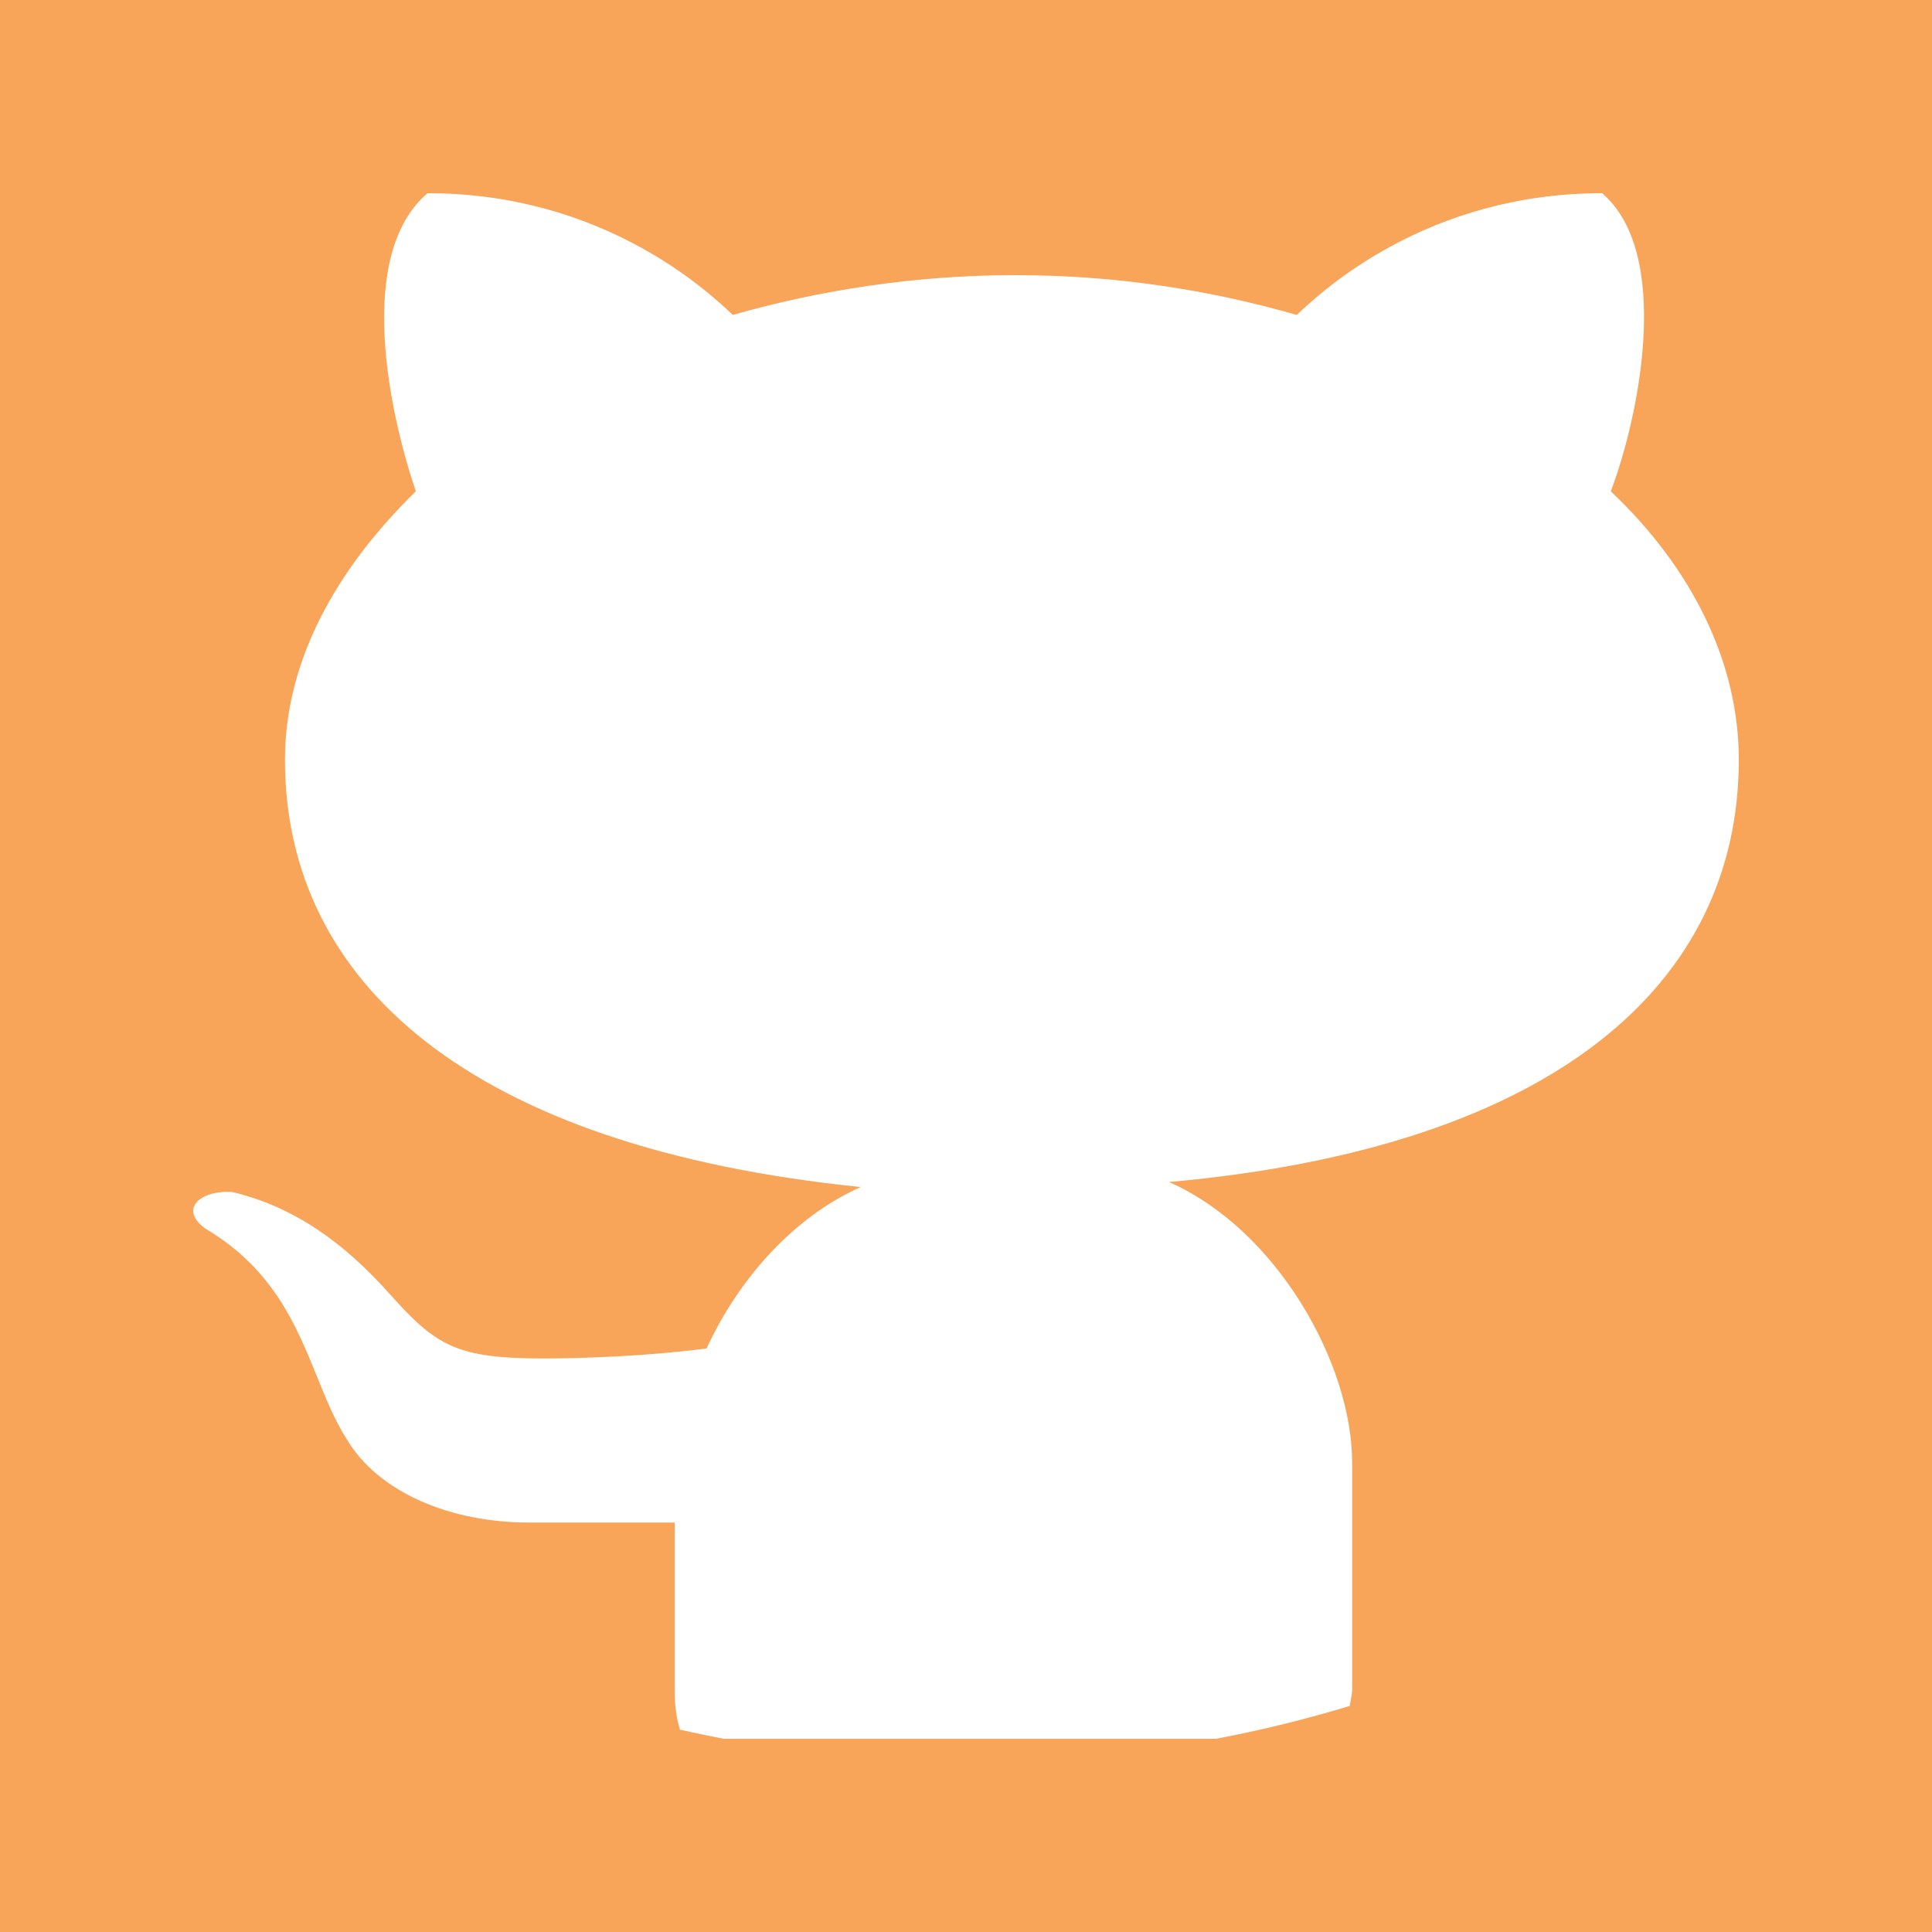 <svg width="44" height="44" viewBox="0 0 44 44" fill="none" xmlns="http://www.w3.org/2000/svg">
<path fill-rule="evenodd" clip-rule="evenodd" d="M44 0H0V44H44V0ZM16.485 39.6C16.149 39.536 15.816 39.467 15.485 39.392C15.405 39.138 15.366 38.83 15.366 38.523V34.675H12.054C10.266 34.675 8.609 33.997 7.881 32.751C7.621 32.34 7.427 31.863 7.224 31.361C6.753 30.2 6.227 28.906 4.703 27.997C4.04 27.544 4.57 27.092 5.298 27.148C6.689 27.487 7.814 28.28 8.873 29.467C9.933 30.655 10.397 30.938 12.383 30.938C13.31 30.938 14.766 30.882 16.092 30.711C16.82 29.126 18.078 27.712 19.602 27.034C10.728 26.129 6.49 22.394 6.49 17.301C6.49 15.094 7.615 13 9.47 11.19C8.875 9.435 8.08 5.814 9.737 4.4C13.711 4.4 16.094 6.607 16.689 7.172C18.675 6.605 20.862 6.266 23.112 6.266C25.429 6.266 27.548 6.605 29.534 7.172C30.13 6.605 32.515 4.4 36.487 4.4C38.076 5.758 37.348 9.435 36.685 11.19C38.541 12.944 39.6 15.094 39.6 17.301C39.6 22.394 35.427 26.129 26.622 26.92C29.072 27.995 30.794 31.05 30.794 33.313V38.467C30.794 38.552 30.778 38.637 30.762 38.722L30.762 38.722C30.753 38.765 30.745 38.808 30.739 38.852C29.75 39.152 28.734 39.403 27.695 39.6H16.485Z" fill="#F8A559"/>
</svg>
